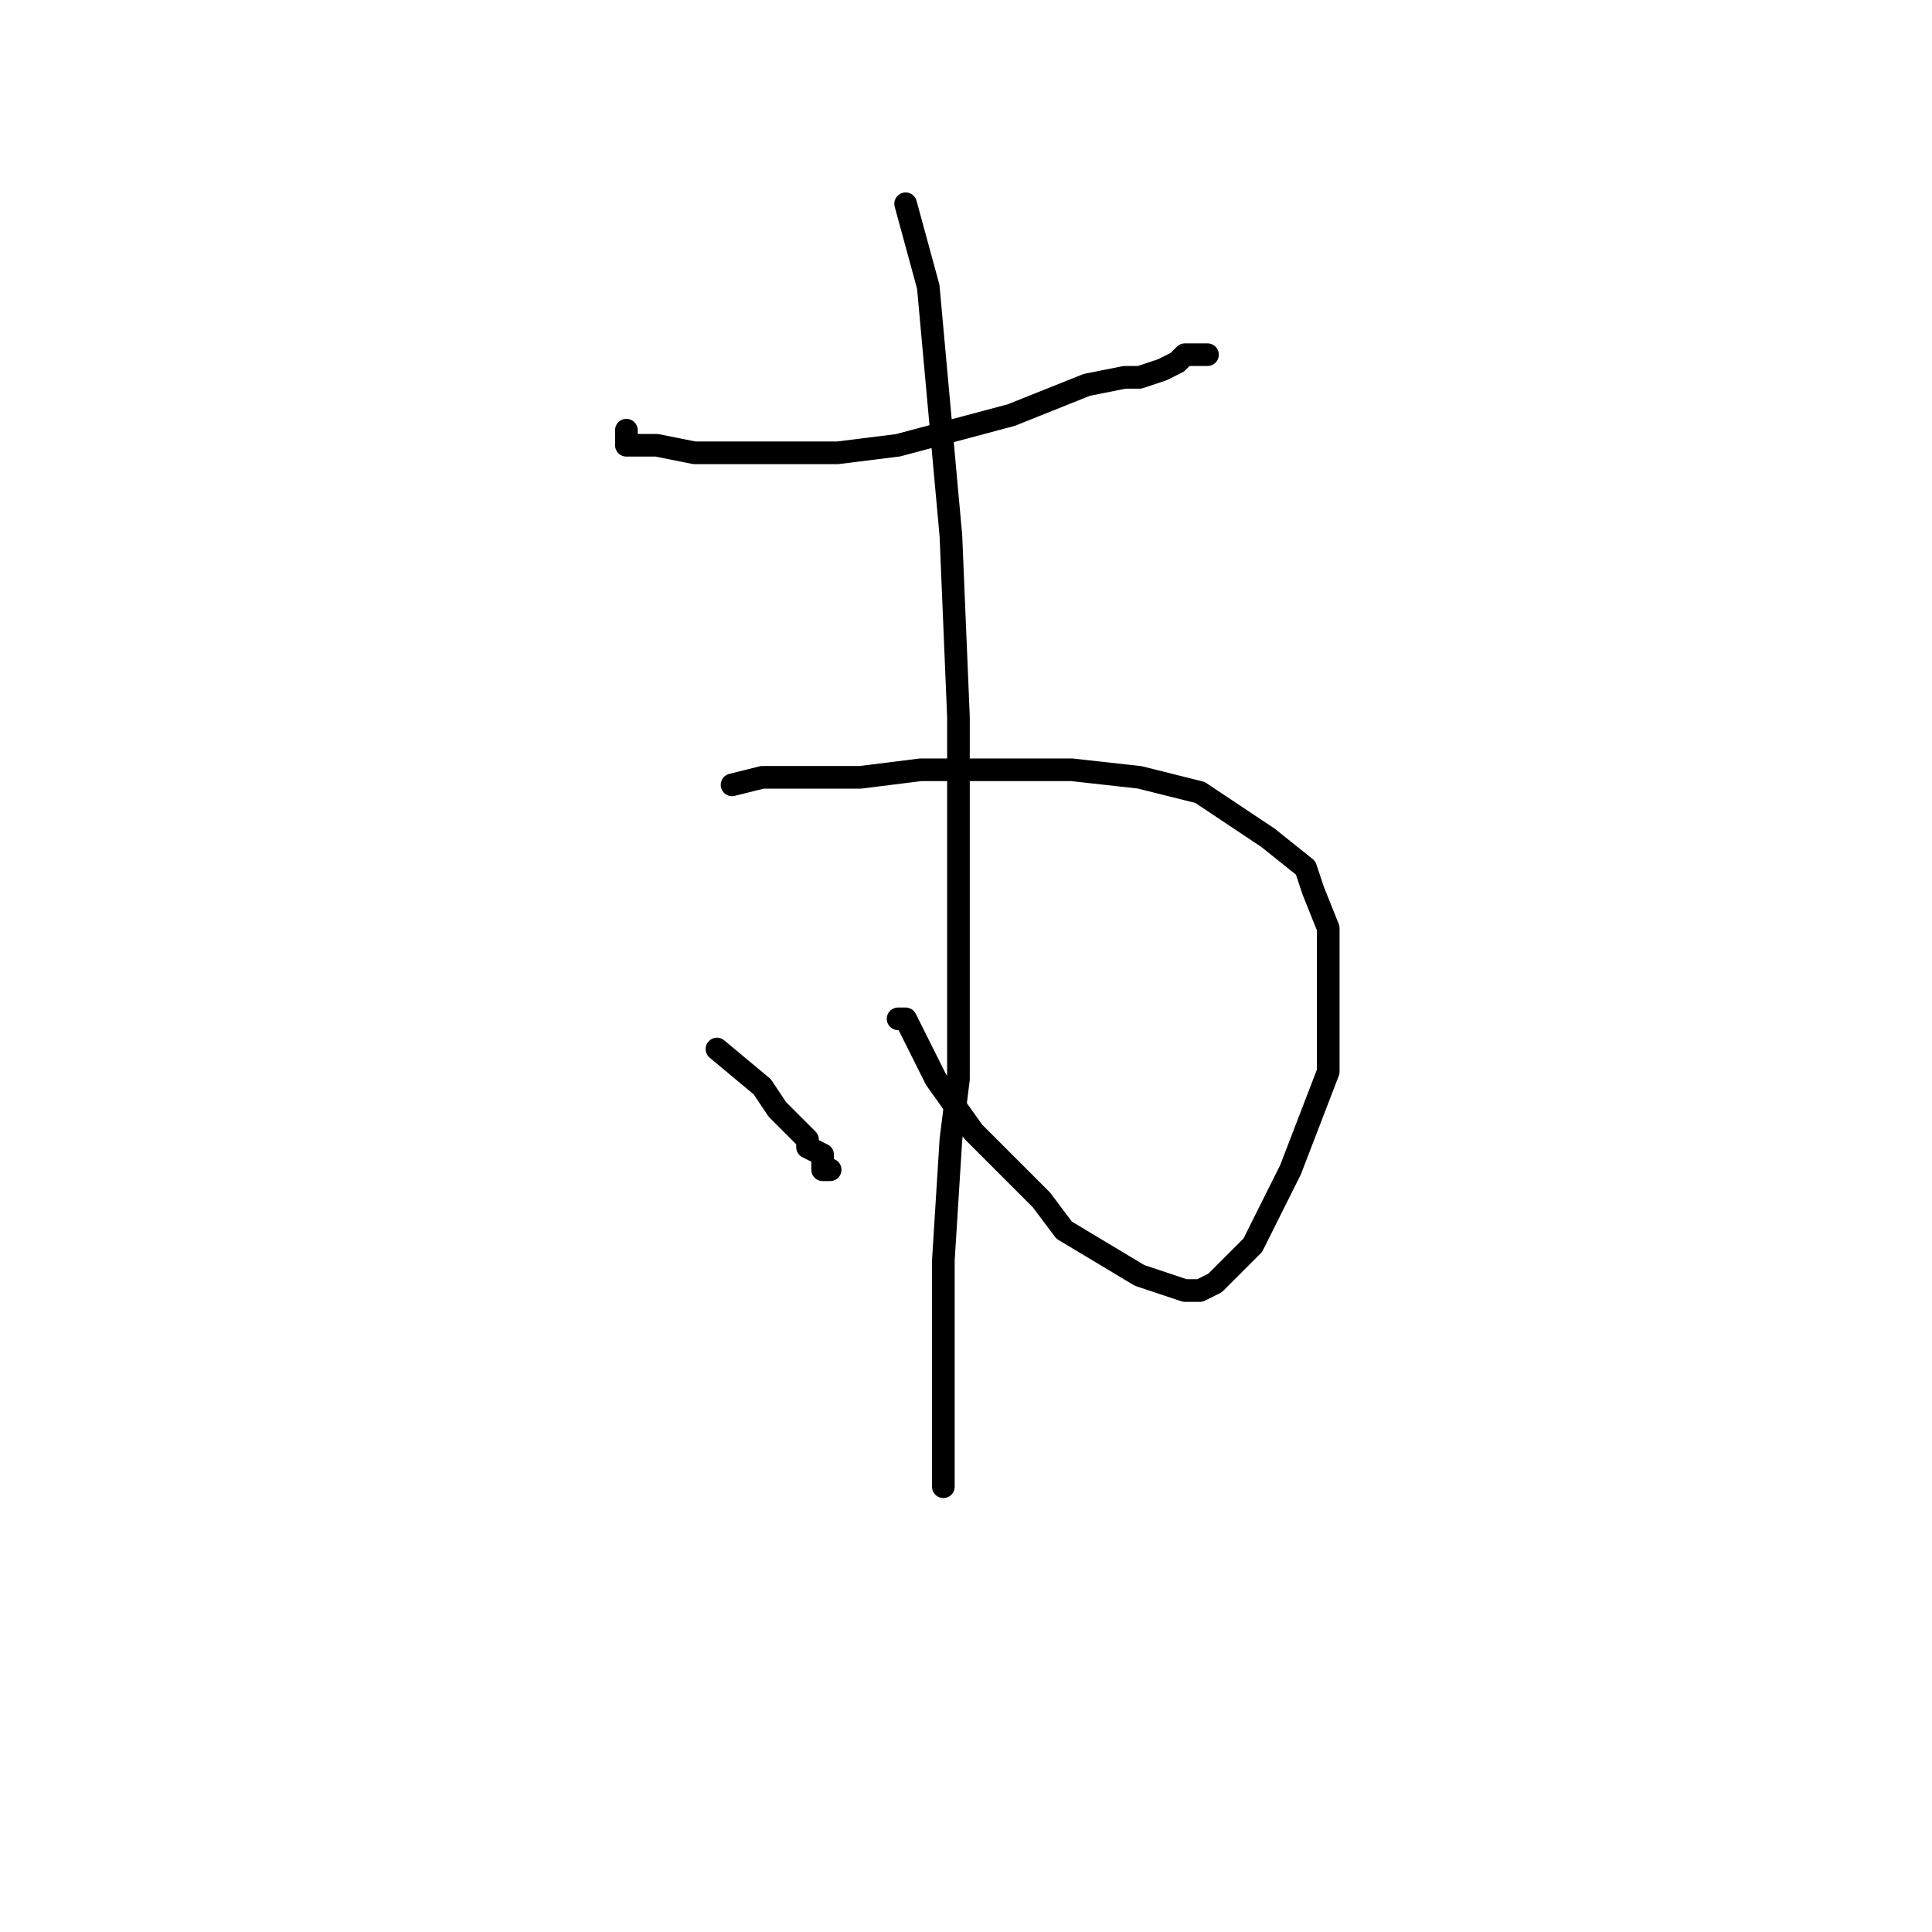 <?xml version="1.0" standalone="no"?>
    <svg width="256" height="256" xmlns="http://www.w3.org/2000/svg" version="1.1">
    <polyline stroke="black" stroke-width="3" stroke-linecap="round" fill="transparent" stroke-linejoin="round" points="83 57 83 58 83 59 87 59 92 60 98 60 111 60 119 59 134 55 144 51 149 50 151 50 154 49 156 48 157 47 159 47 159 47 160 47 160 47 " />
        <polyline stroke="black" stroke-width="3" stroke-linecap="round" fill="transparent" stroke-linejoin="round" points="97 104 101 103 105 103 114 103 122 102 123 102 129 102 139 102 142 102 151 103 159 105 162 107 168 111 173 115 174 118 176 123 176 133 176 142 171 155 166 165 164 167 161 170 159 171 157 171 151 169 141 163 138 159 129 150 124 143 120 135 119 135 119 135 " />
        <polyline stroke="black" stroke-width="3" stroke-linecap="round" fill="transparent" stroke-linejoin="round" points="120 27 123 38 126 71 127 95 127 105 127 125 127 143 126 151 125 167 125 176 125 179 125 183 125 185 125 189 125 191 125 193 125 194 125 195 125 196 125 197 125 197 " />
        <polyline stroke="black" stroke-width="3" stroke-linecap="round" fill="transparent" stroke-linejoin="round" points="95 139 101 144 103 147 106 150 107 151 107 152 109 153 109 154 109 155 109 155 110 155 110 155 " />
        </svg>
